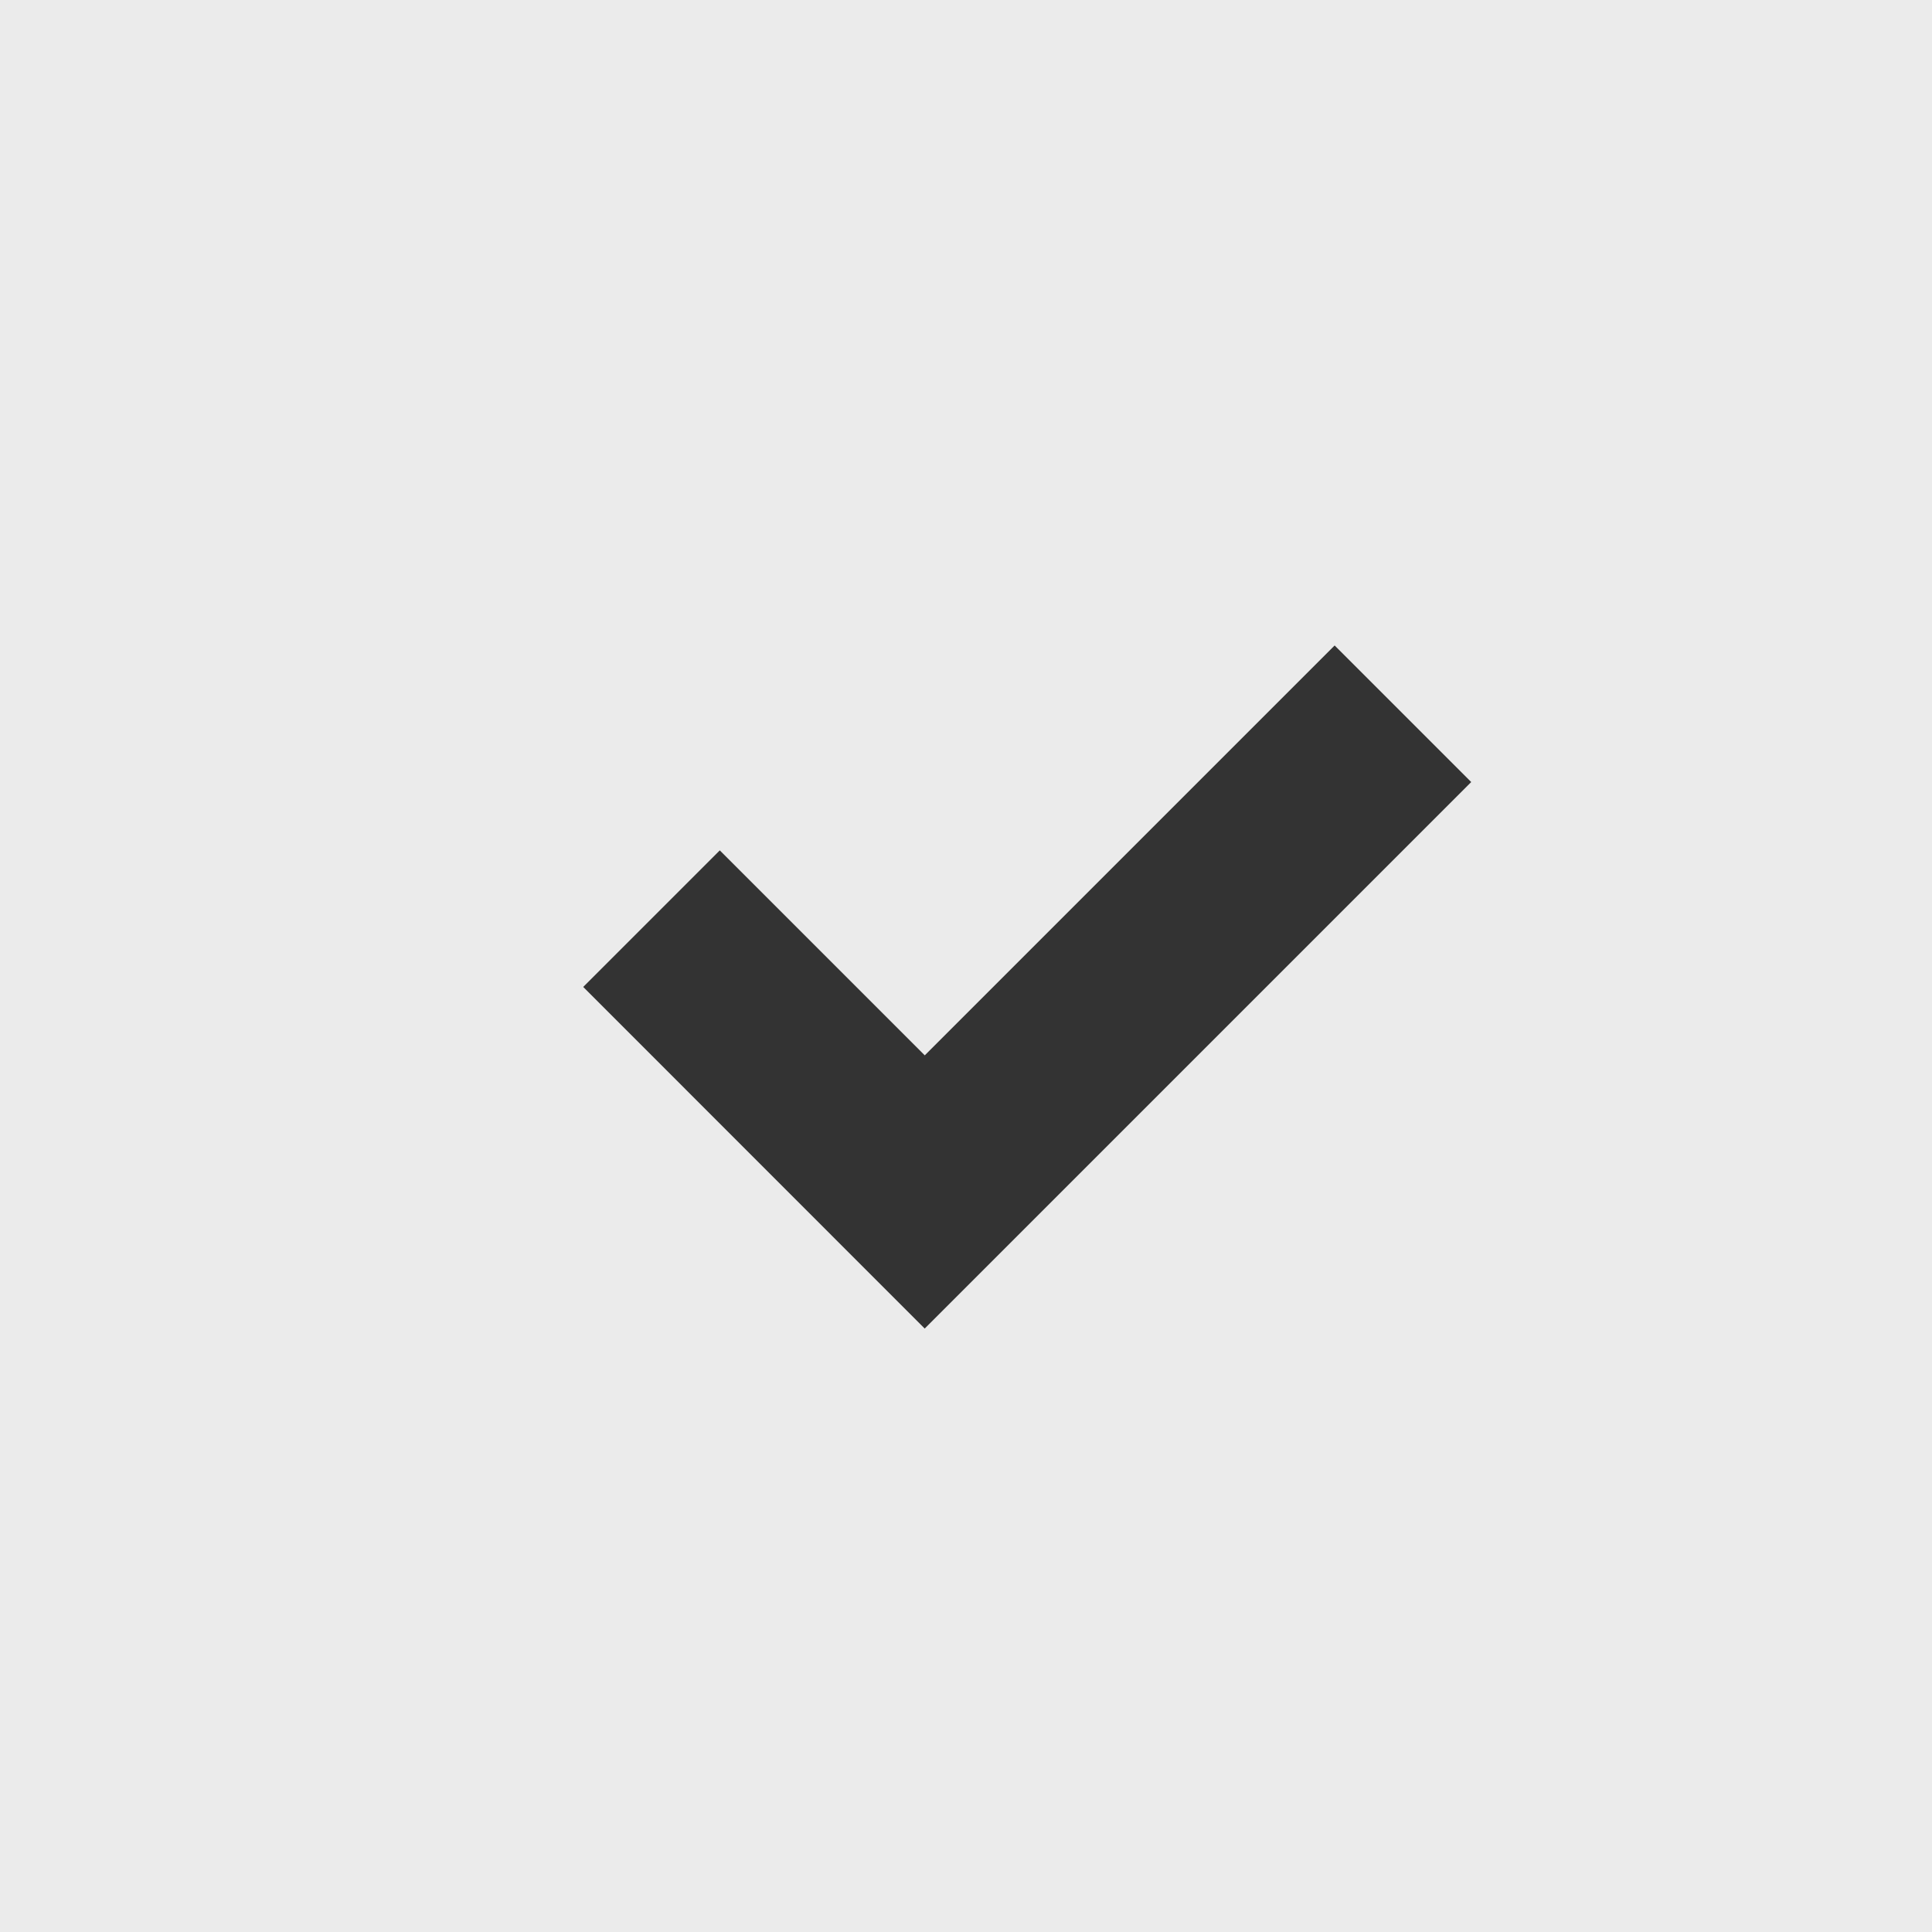 <!-- Generated by IcoMoon.io -->
<svg version="1.1" xmlns="http://www.w3.org/2000/svg" width="32" height="32" viewBox="0 0 32 32">
<rect x="0" y="0" width="32" height="32" fill="#333333" stroke="none"/>
<title>as-done_fill-</title>
<path fill="#ebebeb" d="M15.318 22.005h-0.002l-5.656-5.658 2.262-2.262 3.395 3.395 6.789-6.789 2.262 2.262-9.051 9.051zM0 32h32v-32h-32v32z"></path>
</svg>
